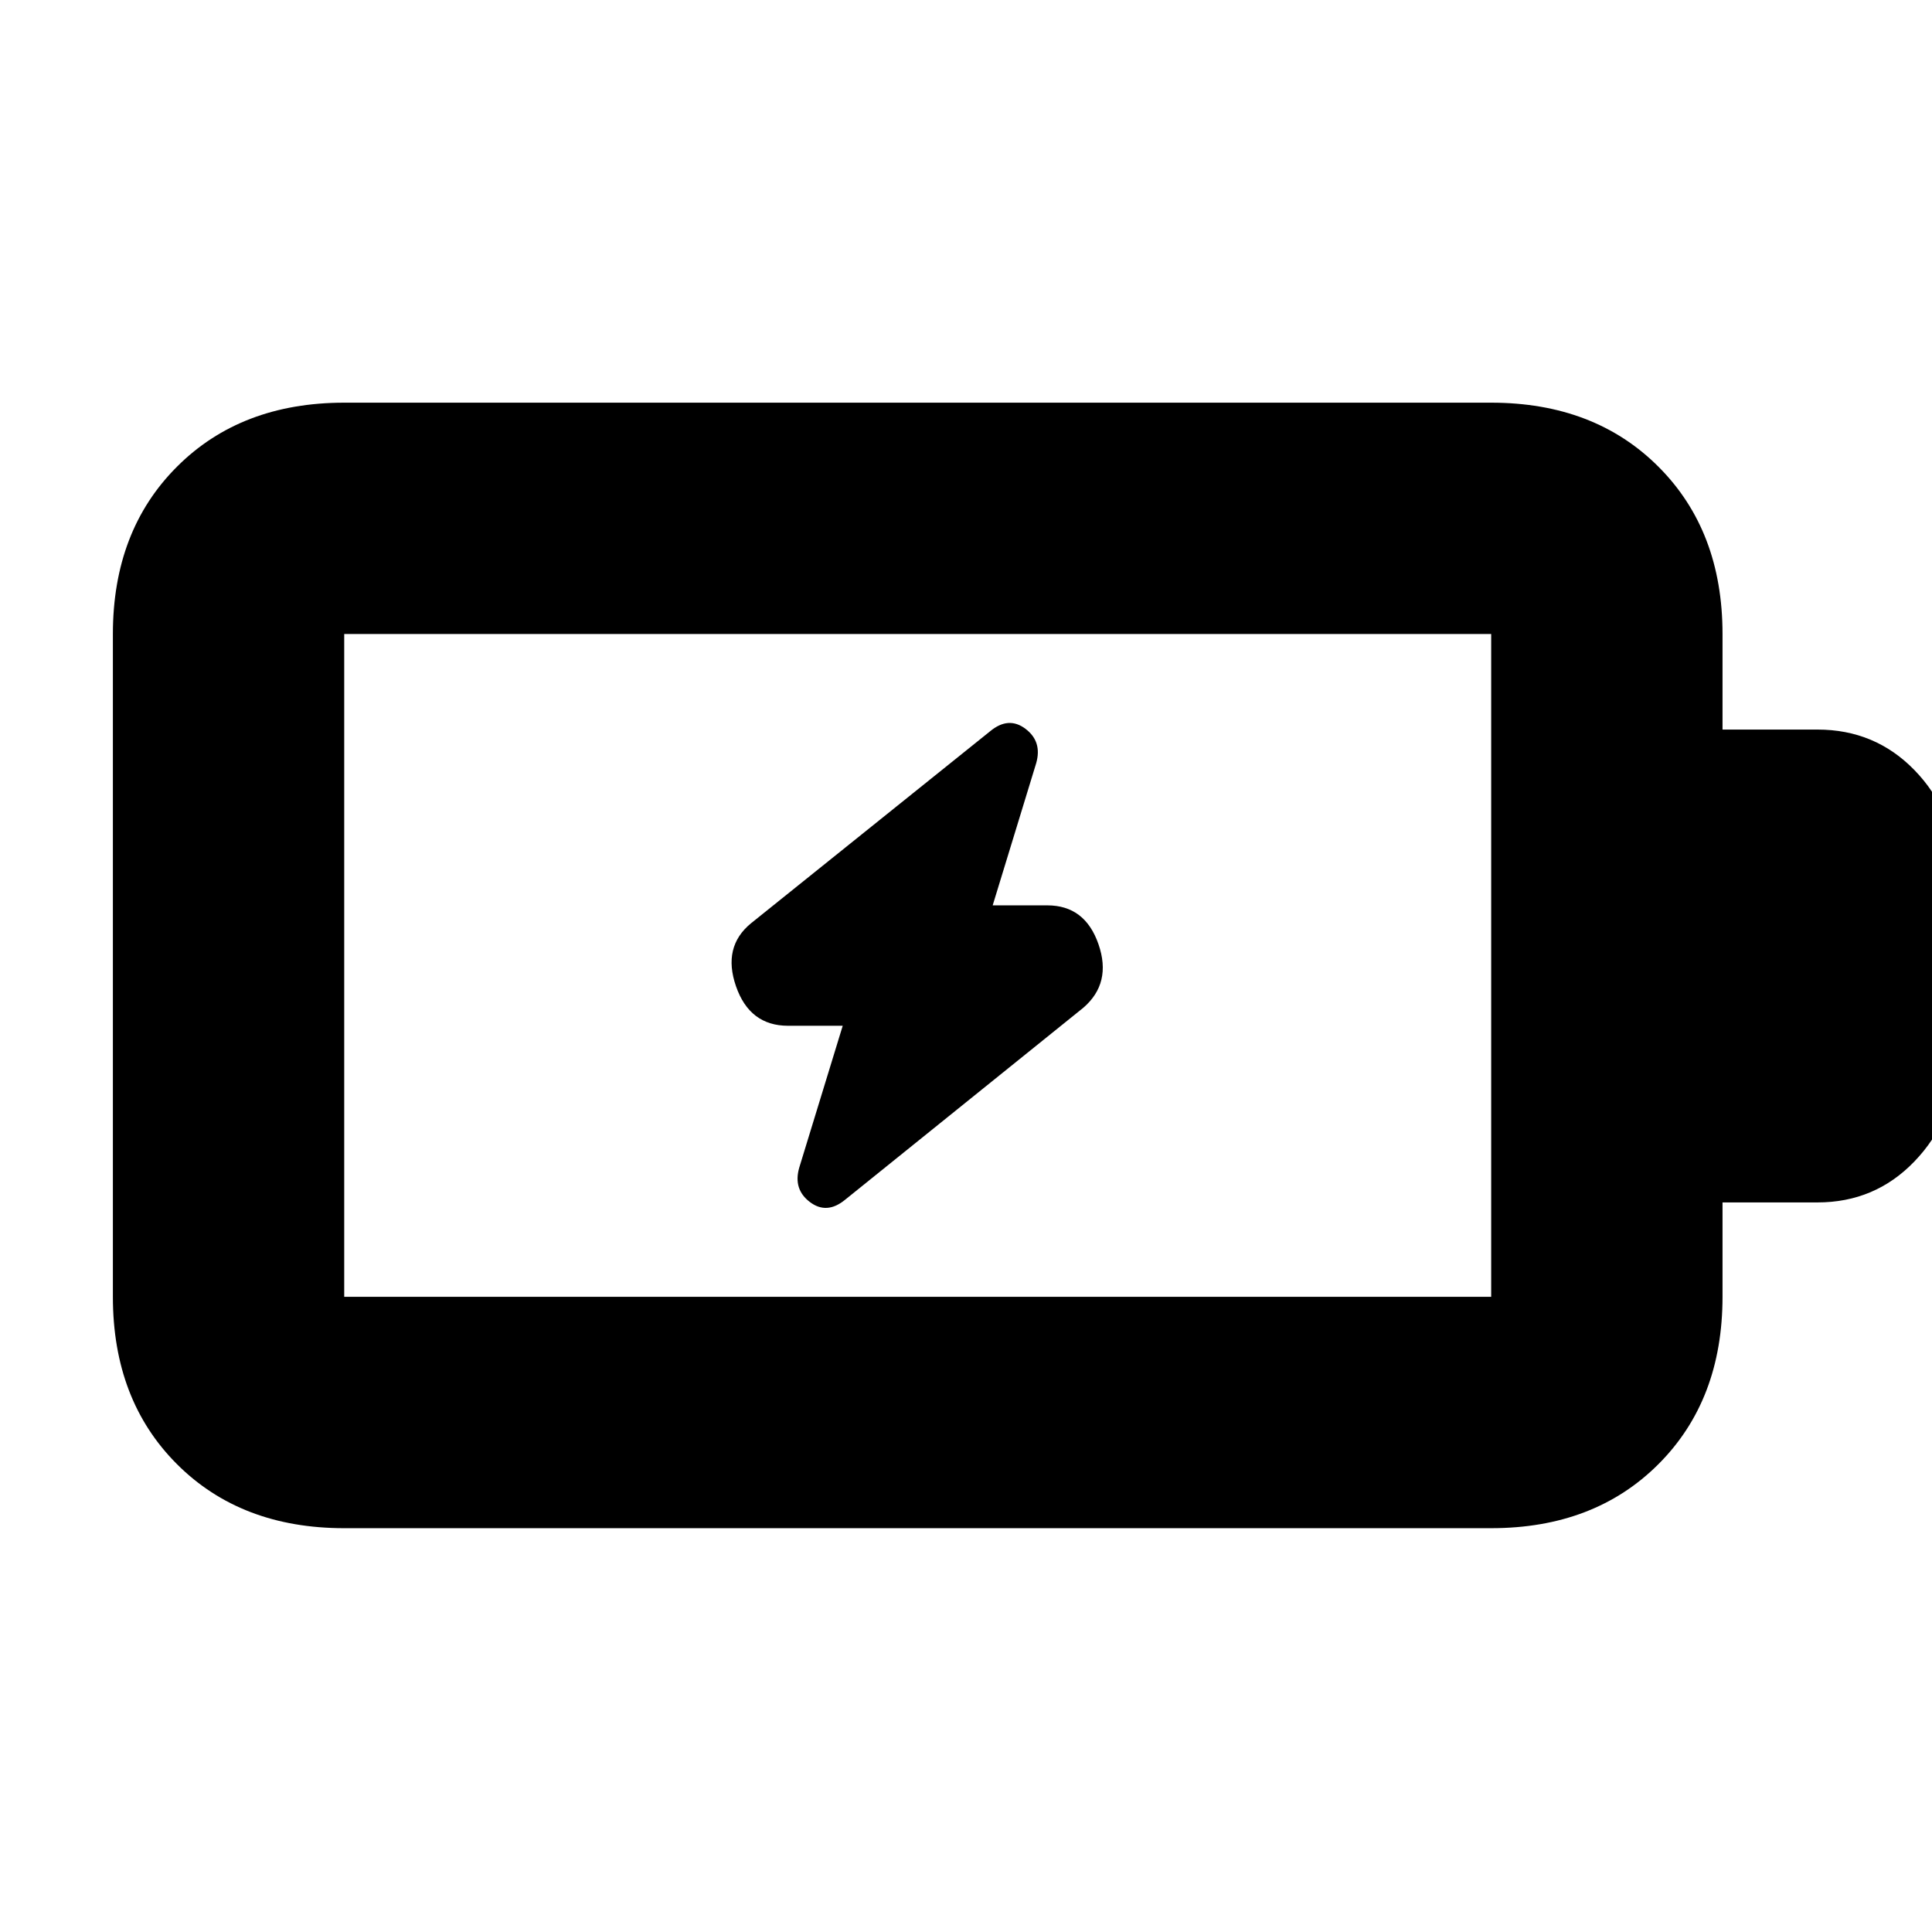 <svg xmlns="http://www.w3.org/2000/svg" height="20" viewBox="0 -960 960 960" width="20"><path d="m418.74-450.3-21.61 70.52q-3.09 10.74 5.33 17.08 8.41 6.35 17.54-1.21l118.26-95.31q14.26-12.26 7.58-31.58-6.69-19.33-25.41-19.33h-27.17l21.61-70.62q3.09-10.77-5.33-17.12-8.41-6.35-17.54 1.22l-118.83 95.43q-14.26 11.7-7.45 31.31 6.8 19.61 25.85 19.61h27.17Zm-247.7 134.69h569.92v-329.35H171.04v329.35Zm0 114.96q-51.3 0-83.12-31.83-31.83-31.83-31.83-83.13v-329.35q0-51.3 31.83-83.12 31.82-31.83 83.12-31.83h569.92q51.3 0 83.12 31.83 31.83 31.82 31.83 83.12v47.48h47.18q28.62 0 48.2 20.15 19.58 20.15 19.58 47.63v99.4q0 26.99-19.58 47.39-19.58 20.39-48.2 20.39h-47.18v46.91q0 51.3-31.83 83.13-31.82 31.83-83.12 31.83H171.04Zm0-114.96v-329.35 329.35Z"/></svg>